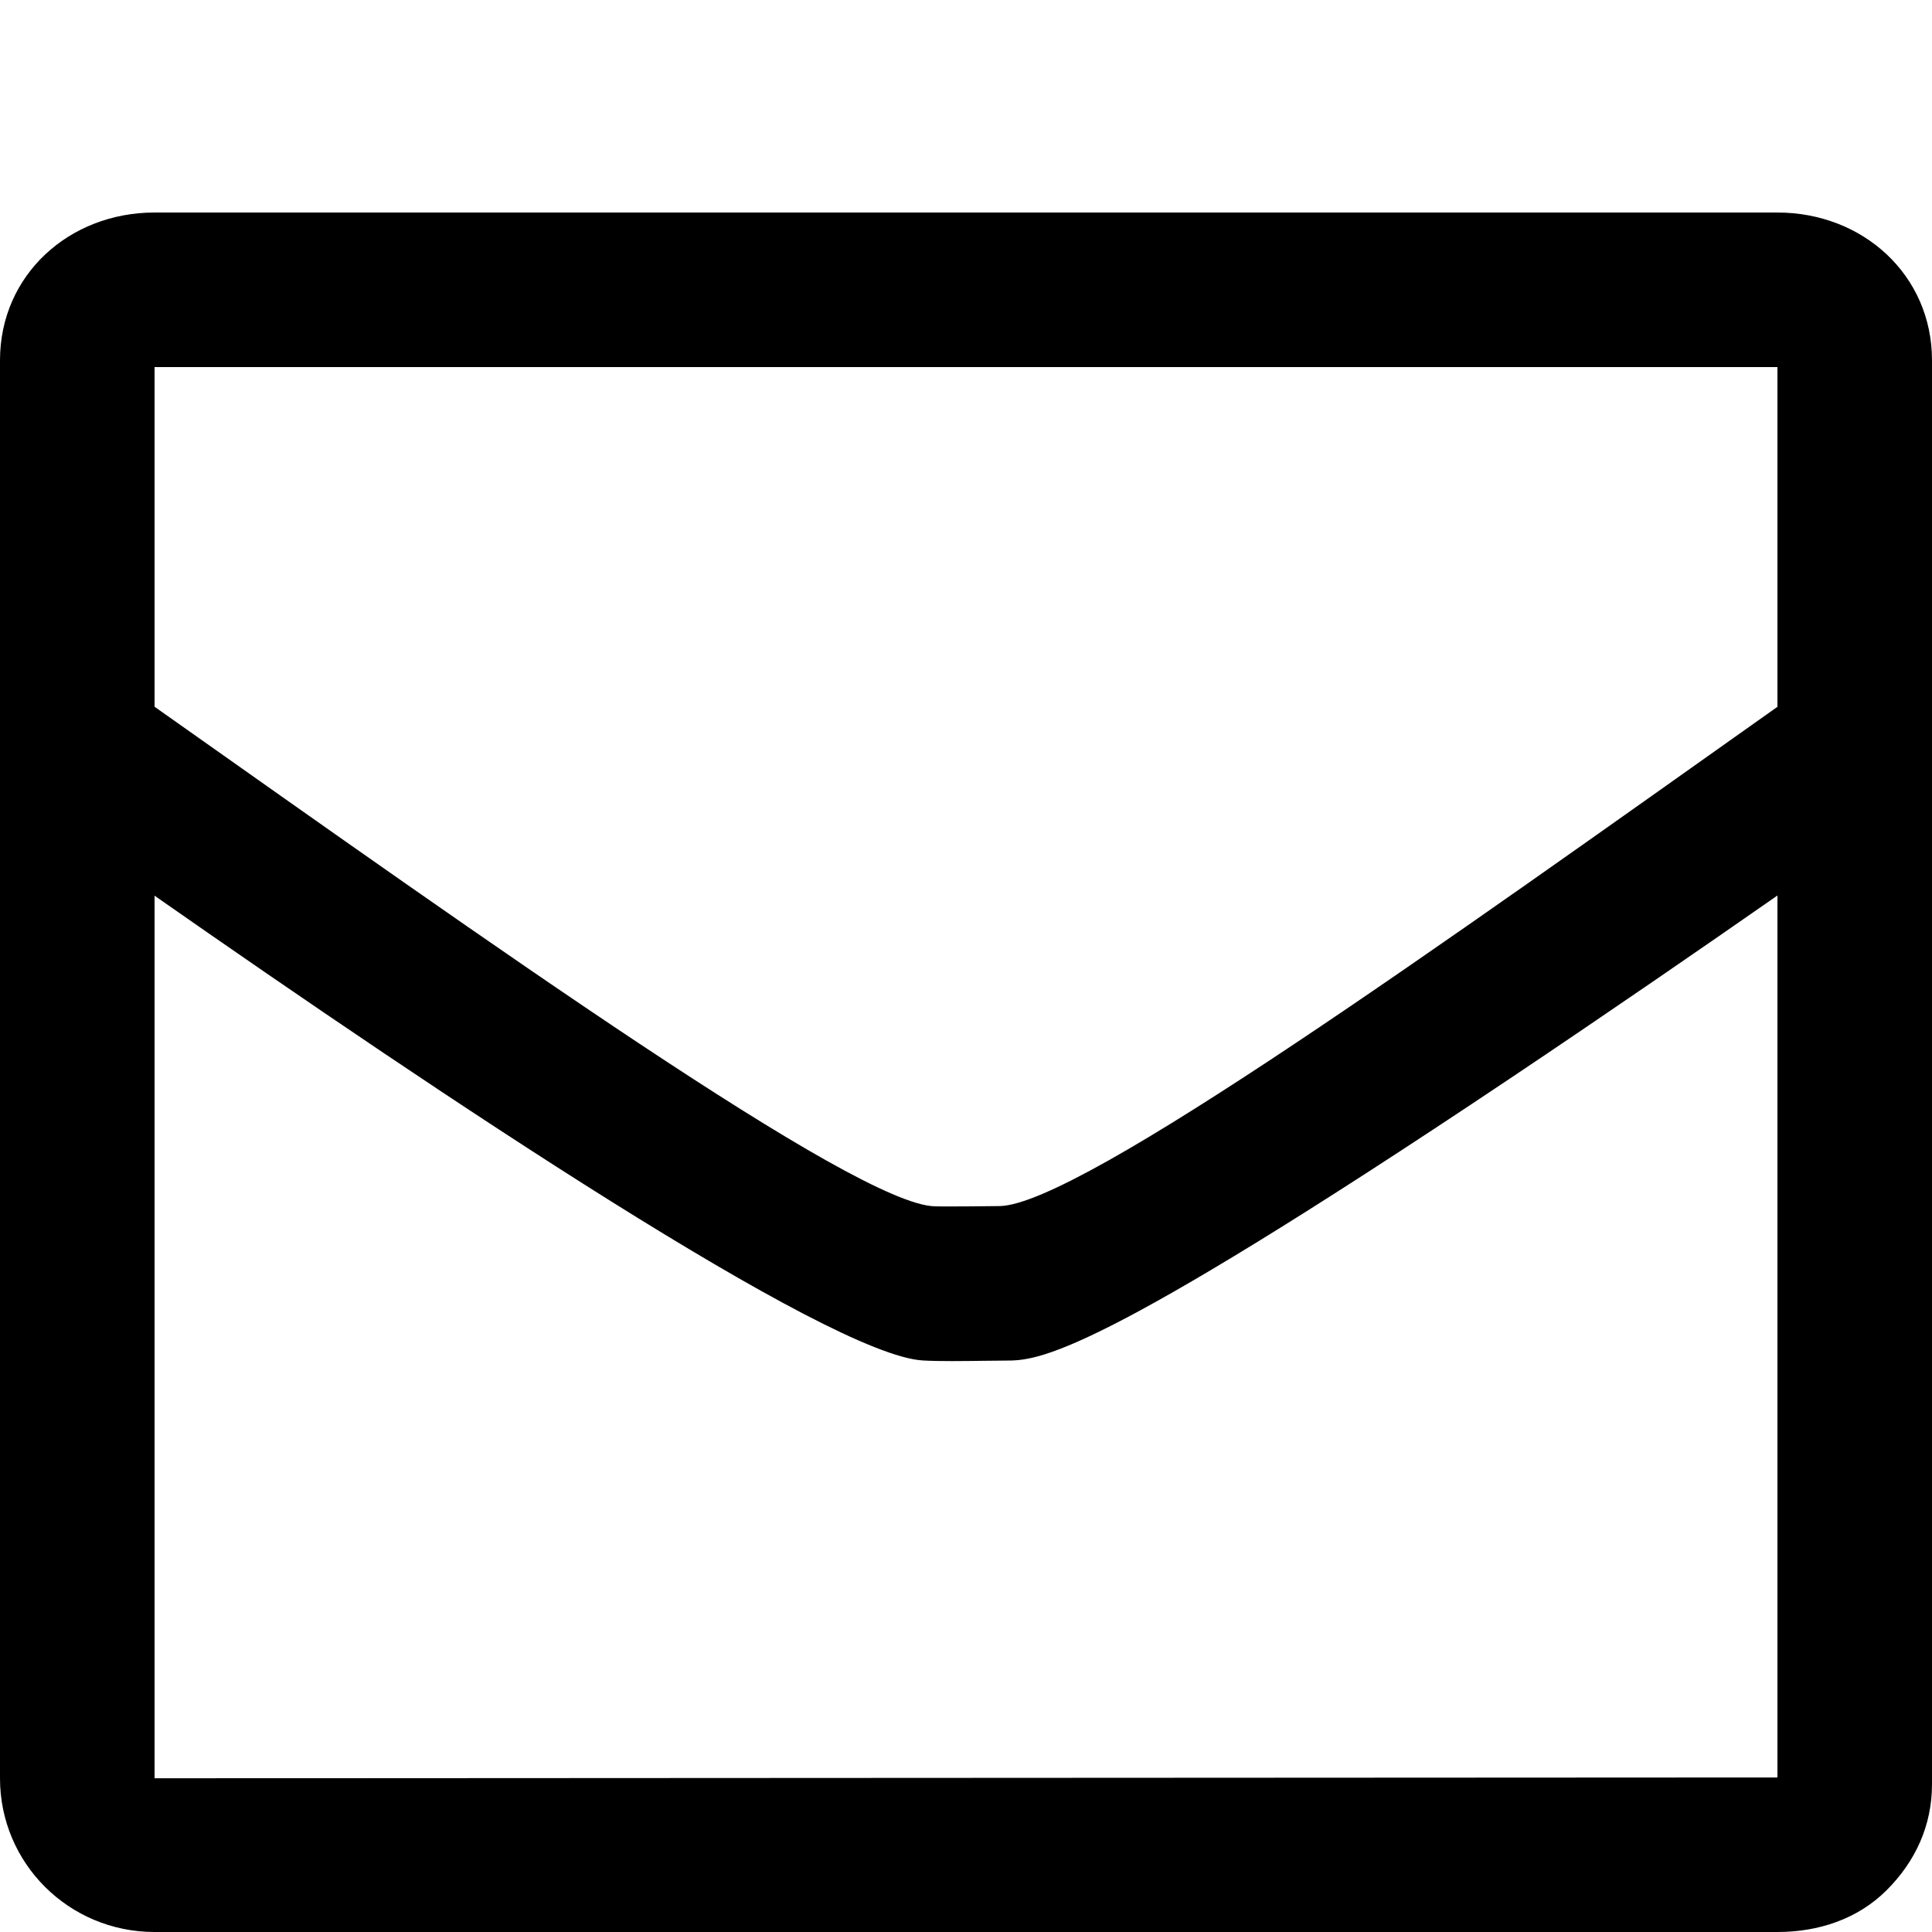 <?xml version="1.0" encoding="utf-8"?>
<!-- Generator: Adobe Illustrator 16.0.0, SVG Export Plug-In . SVG Version: 6.00 Build 0)  -->
<!DOCTYPE svg PUBLIC "-//W3C//DTD SVG 1.1//EN" "http://www.w3.org/Graphics/SVG/1.1/DTD/svg11.dtd">
<svg version="1.1" xmlns="http://www.w3.org/2000/svg" xmlns:xlink="http://www.w3.org/1999/xlink" x="0px" y="0px" width="100px"
	 height="100px" viewBox="0 0 100 100" enable-background="new 0 0 100 100" xml:space="preserve">
<g id="Layer_3">
</g>
<g id="Your_Icon">
</g>
<g id="Layer_4">
	<path d="M92,11H8c-4.418,0-8,3.231-8,7.65v73.393C0,96.45,3.564,99.984,7.971,100h84c0.01,0,0.02,0,0.029,0
		c2.116,0,4.146-0.663,5.646-2.158C99.153,96.341,100,94.477,100,92.35v-73.7C100,14.231,96.418,11,92,11z M92,19v17.584
		C74.816,48.758,55.915,62.336,51.754,62.426c-0.273,0.002-2.783,0.035-3.382,0.012C44.299,62.336,25.289,48.791,8,36.581V19H92z
		 M8,92.043V46.361c14.878,10.4,34.897,23.782,39.773,24.057c0.42,0.024,0.94,0.032,1.492,0.032c0.545,0,1.12-0.008,1.659-0.015
		c0.411-0.006,0.787-0.011,1.076-0.011c1.729,0,4.34,0,26.1-14.563c5.135-3.437,10.149-6.896,13.9-9.51V92L8,92.043z"/>
</g>
</svg>
